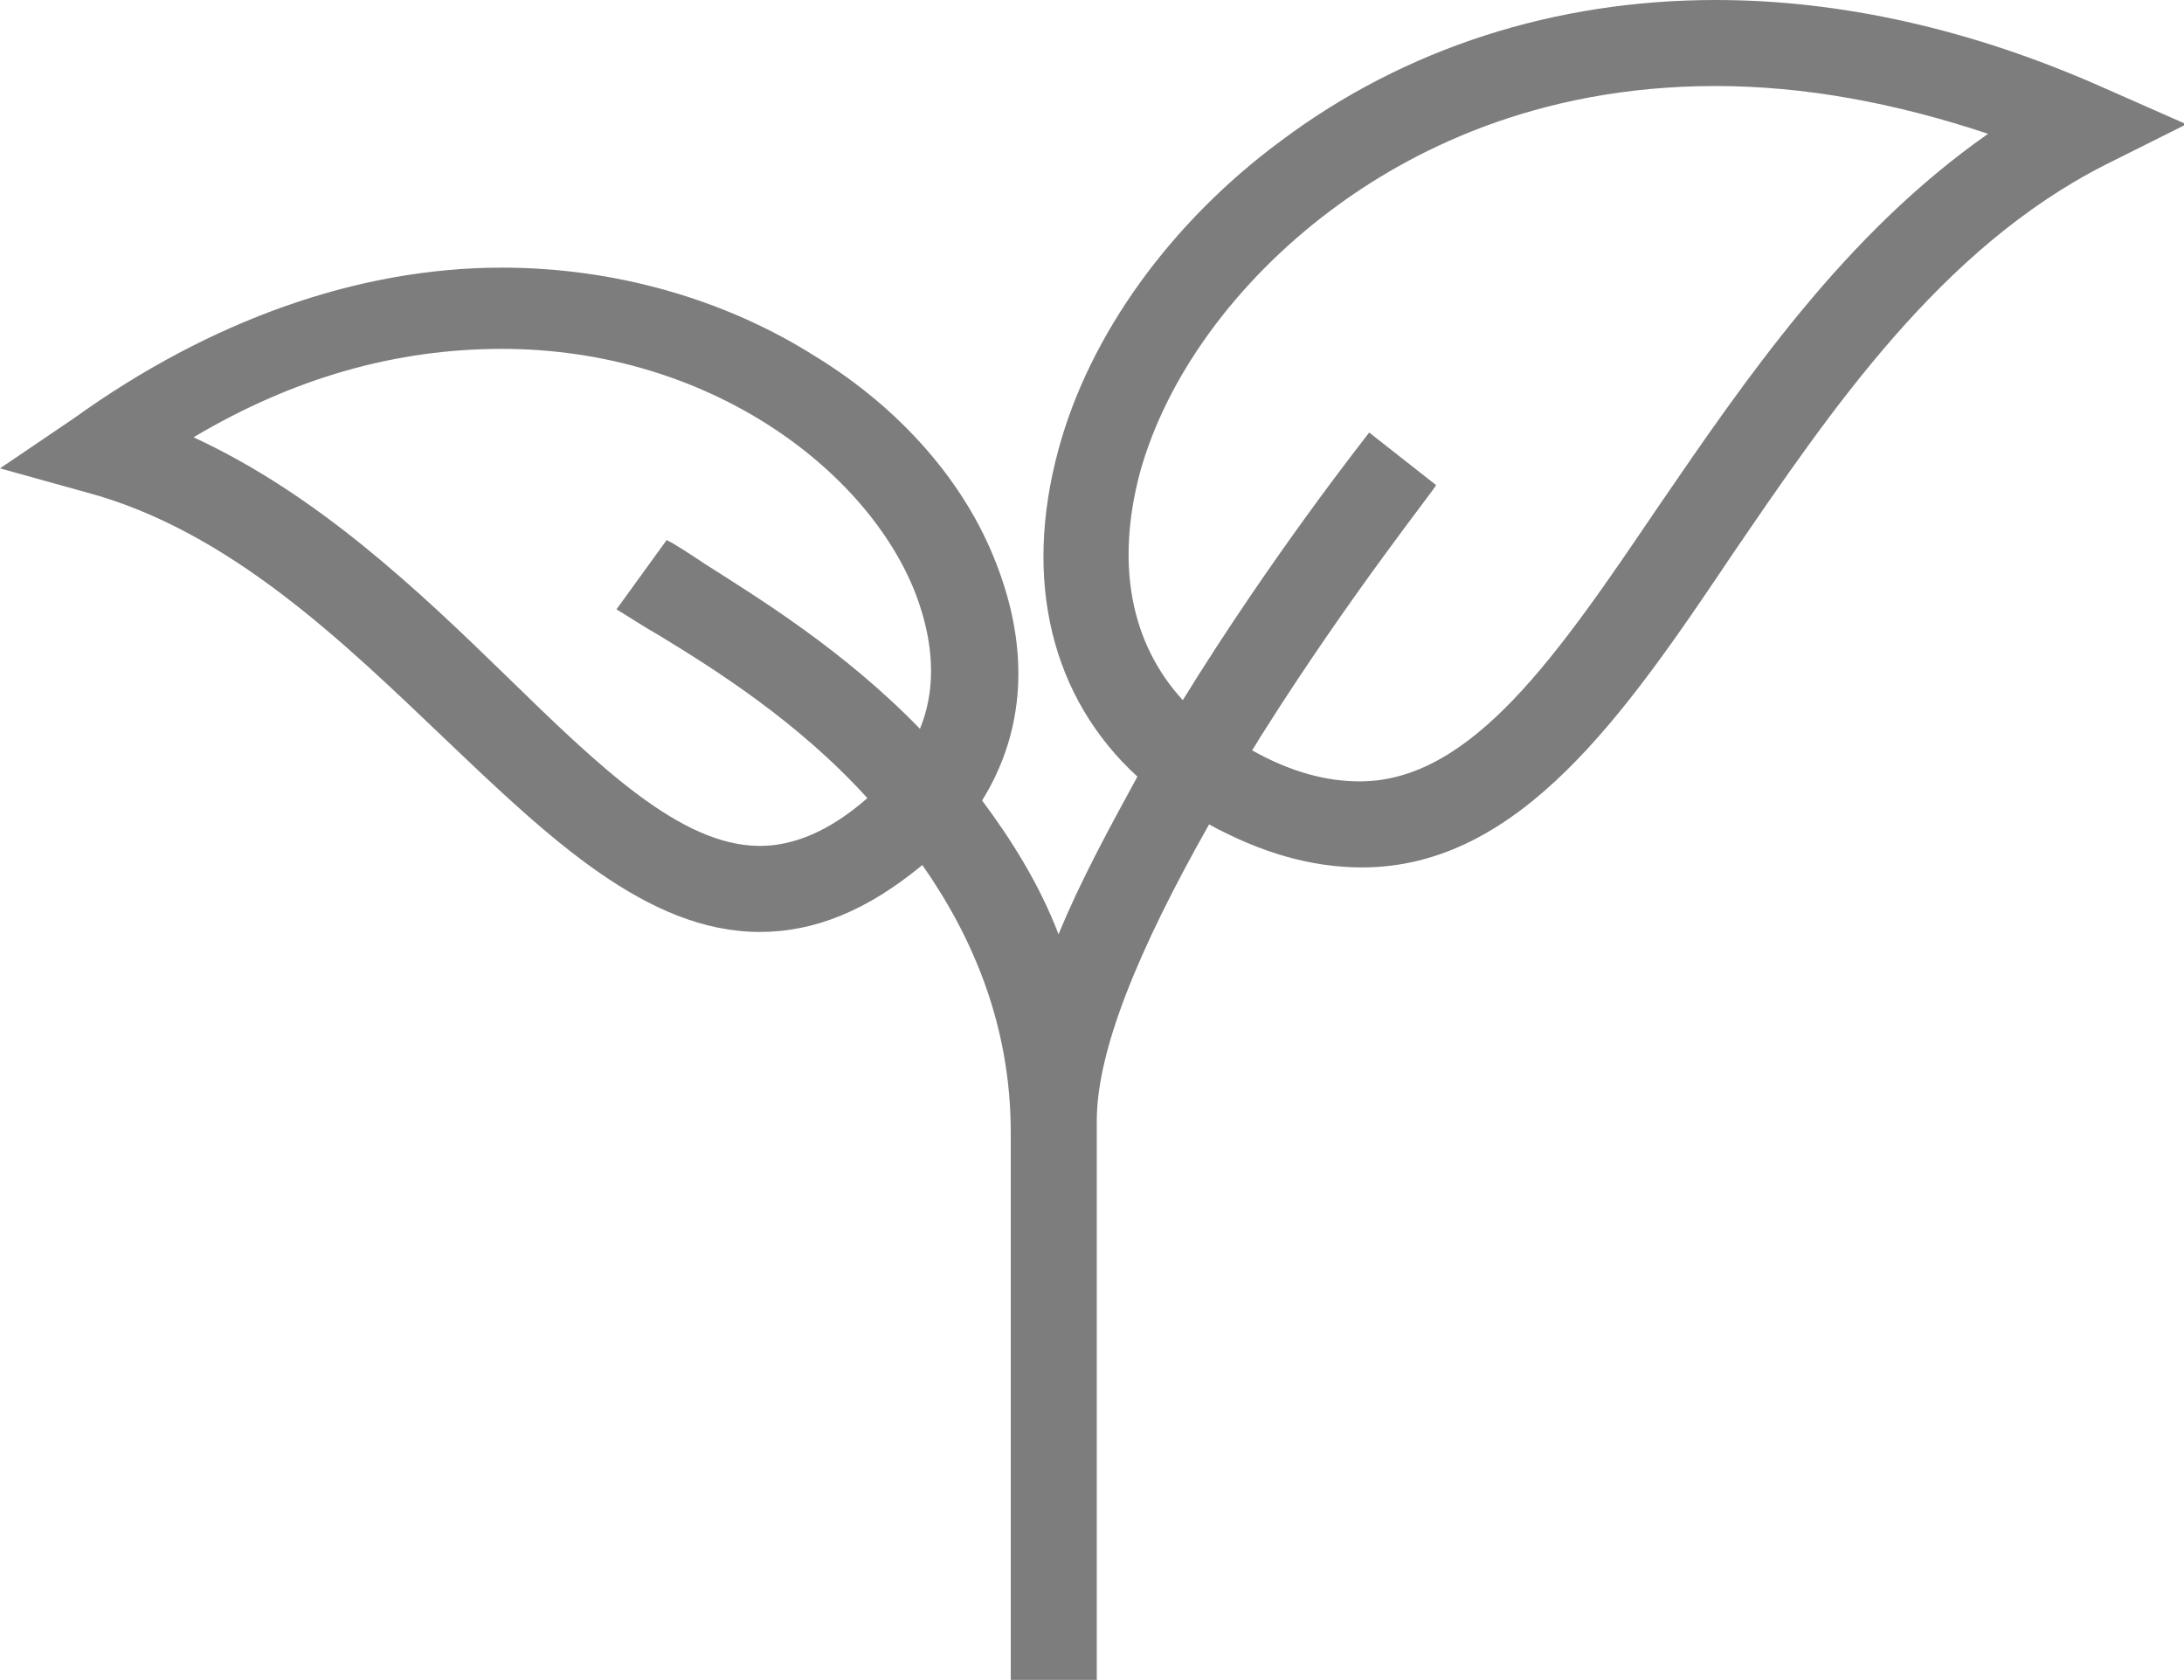 <?xml version="1.0" encoding="utf-8"?>
<!-- Generator: Adobe Illustrator 19.0.0, SVG Export Plug-In . SVG Version: 6.00 Build 0)  -->
<svg version="1.1" id="Calque_1" xmlns="http://www.w3.org/2000/svg" xmlns:xlink="http://www.w3.org/1999/xlink" x="0px" y="0px"
	 viewBox="0 0 91.4 70.3" style="enable-background:new 0 0 91.4 70.3;" xml:space="preserve">
<style type="text/css">
	.st0{fill:#7D7D7D;}
</style>
<g>
	<path class="st0" d="M71.8,0c-6.7,0-13,2-18.2,5.9c-4.6,3.4-8,8.1-9.3,12.9c-1.5,5.5-0.3,10.4,3.3,13.7c-1.2,2.2-2.4,4.4-3.3,6.6
		c-0.8-2.1-2-4-3.2-5.6c1.8-2.9,2-6.3,0.6-9.9c-1.3-3.4-4-6.5-7.6-8.7c-3.8-2.4-8.4-3.7-13.1-3.7c-6,0-12.2,2.2-17.9,6.3L0,19.6
		l3.6,1c6,1.6,10.8,6.3,15,10.3C23,35.1,27.1,39,31.8,39c0,0,0,0,0,0c2.3,0,4.5-0.9,6.8-2.8c2.1,3,3.7,6.7,3.7,11.2v22.9h3.6
		c0,0,0-22.2,0-23.4c0-2.9,1.7-7.1,4.7-12.4c2.2,1.2,4.3,1.8,6.4,1.8c6.6,0,11-6.4,15.5-13.1c4.1-6,8.7-12.8,15.6-16.3l3.4-1.7
		l-3.4-1.5C82.5,1.2,77,0,71.8,0L71.8,0z M31.8,35.4C31.8,35.4,31.8,35.4,31.8,35.4c-3.3,0-6.7-3.3-10.6-7.1
		c-3.7-3.6-7.9-7.6-13.1-10c4.2-2.5,8.5-3.7,12.9-3.7c8.7,0,15.3,5.1,17.3,10.2c0.5,1.3,1.1,3.5,0.2,5.7c-3.2-3.3-6.8-5.5-9-6.9
		c-0.6-0.4-1.2-0.8-1.6-1l-2.1,2.9c0.5,0.3,1.1,0.7,1.8,1.1c2.3,1.4,5.8,3.6,8.7,6.8C34.7,34.8,33.2,35.4,31.8,35.4L31.8,35.4z
		 M69.4,21.2c-4.2,6.2-7.8,11.5-12.5,11.5c-1.4,0-2.9-0.4-4.5-1.3c0.2-0.3,0.3-0.5,0.5-0.8c3.6-5.7,7.2-10.2,7.2-10.3l-2.8-2.2
		c-0.3,0.4-4.1,5.2-7.8,11.2c-2.2-2.4-2.8-5.7-1.8-9.5c1.1-4,4-8,8-11c3.2-2.4,8.5-5.2,16.1-5.2c3.7,0,7.5,0.7,11.4,2
		C77.2,9.8,73.1,15.8,69.4,21.2L69.4,21.2z"/>
</g>
</svg>
